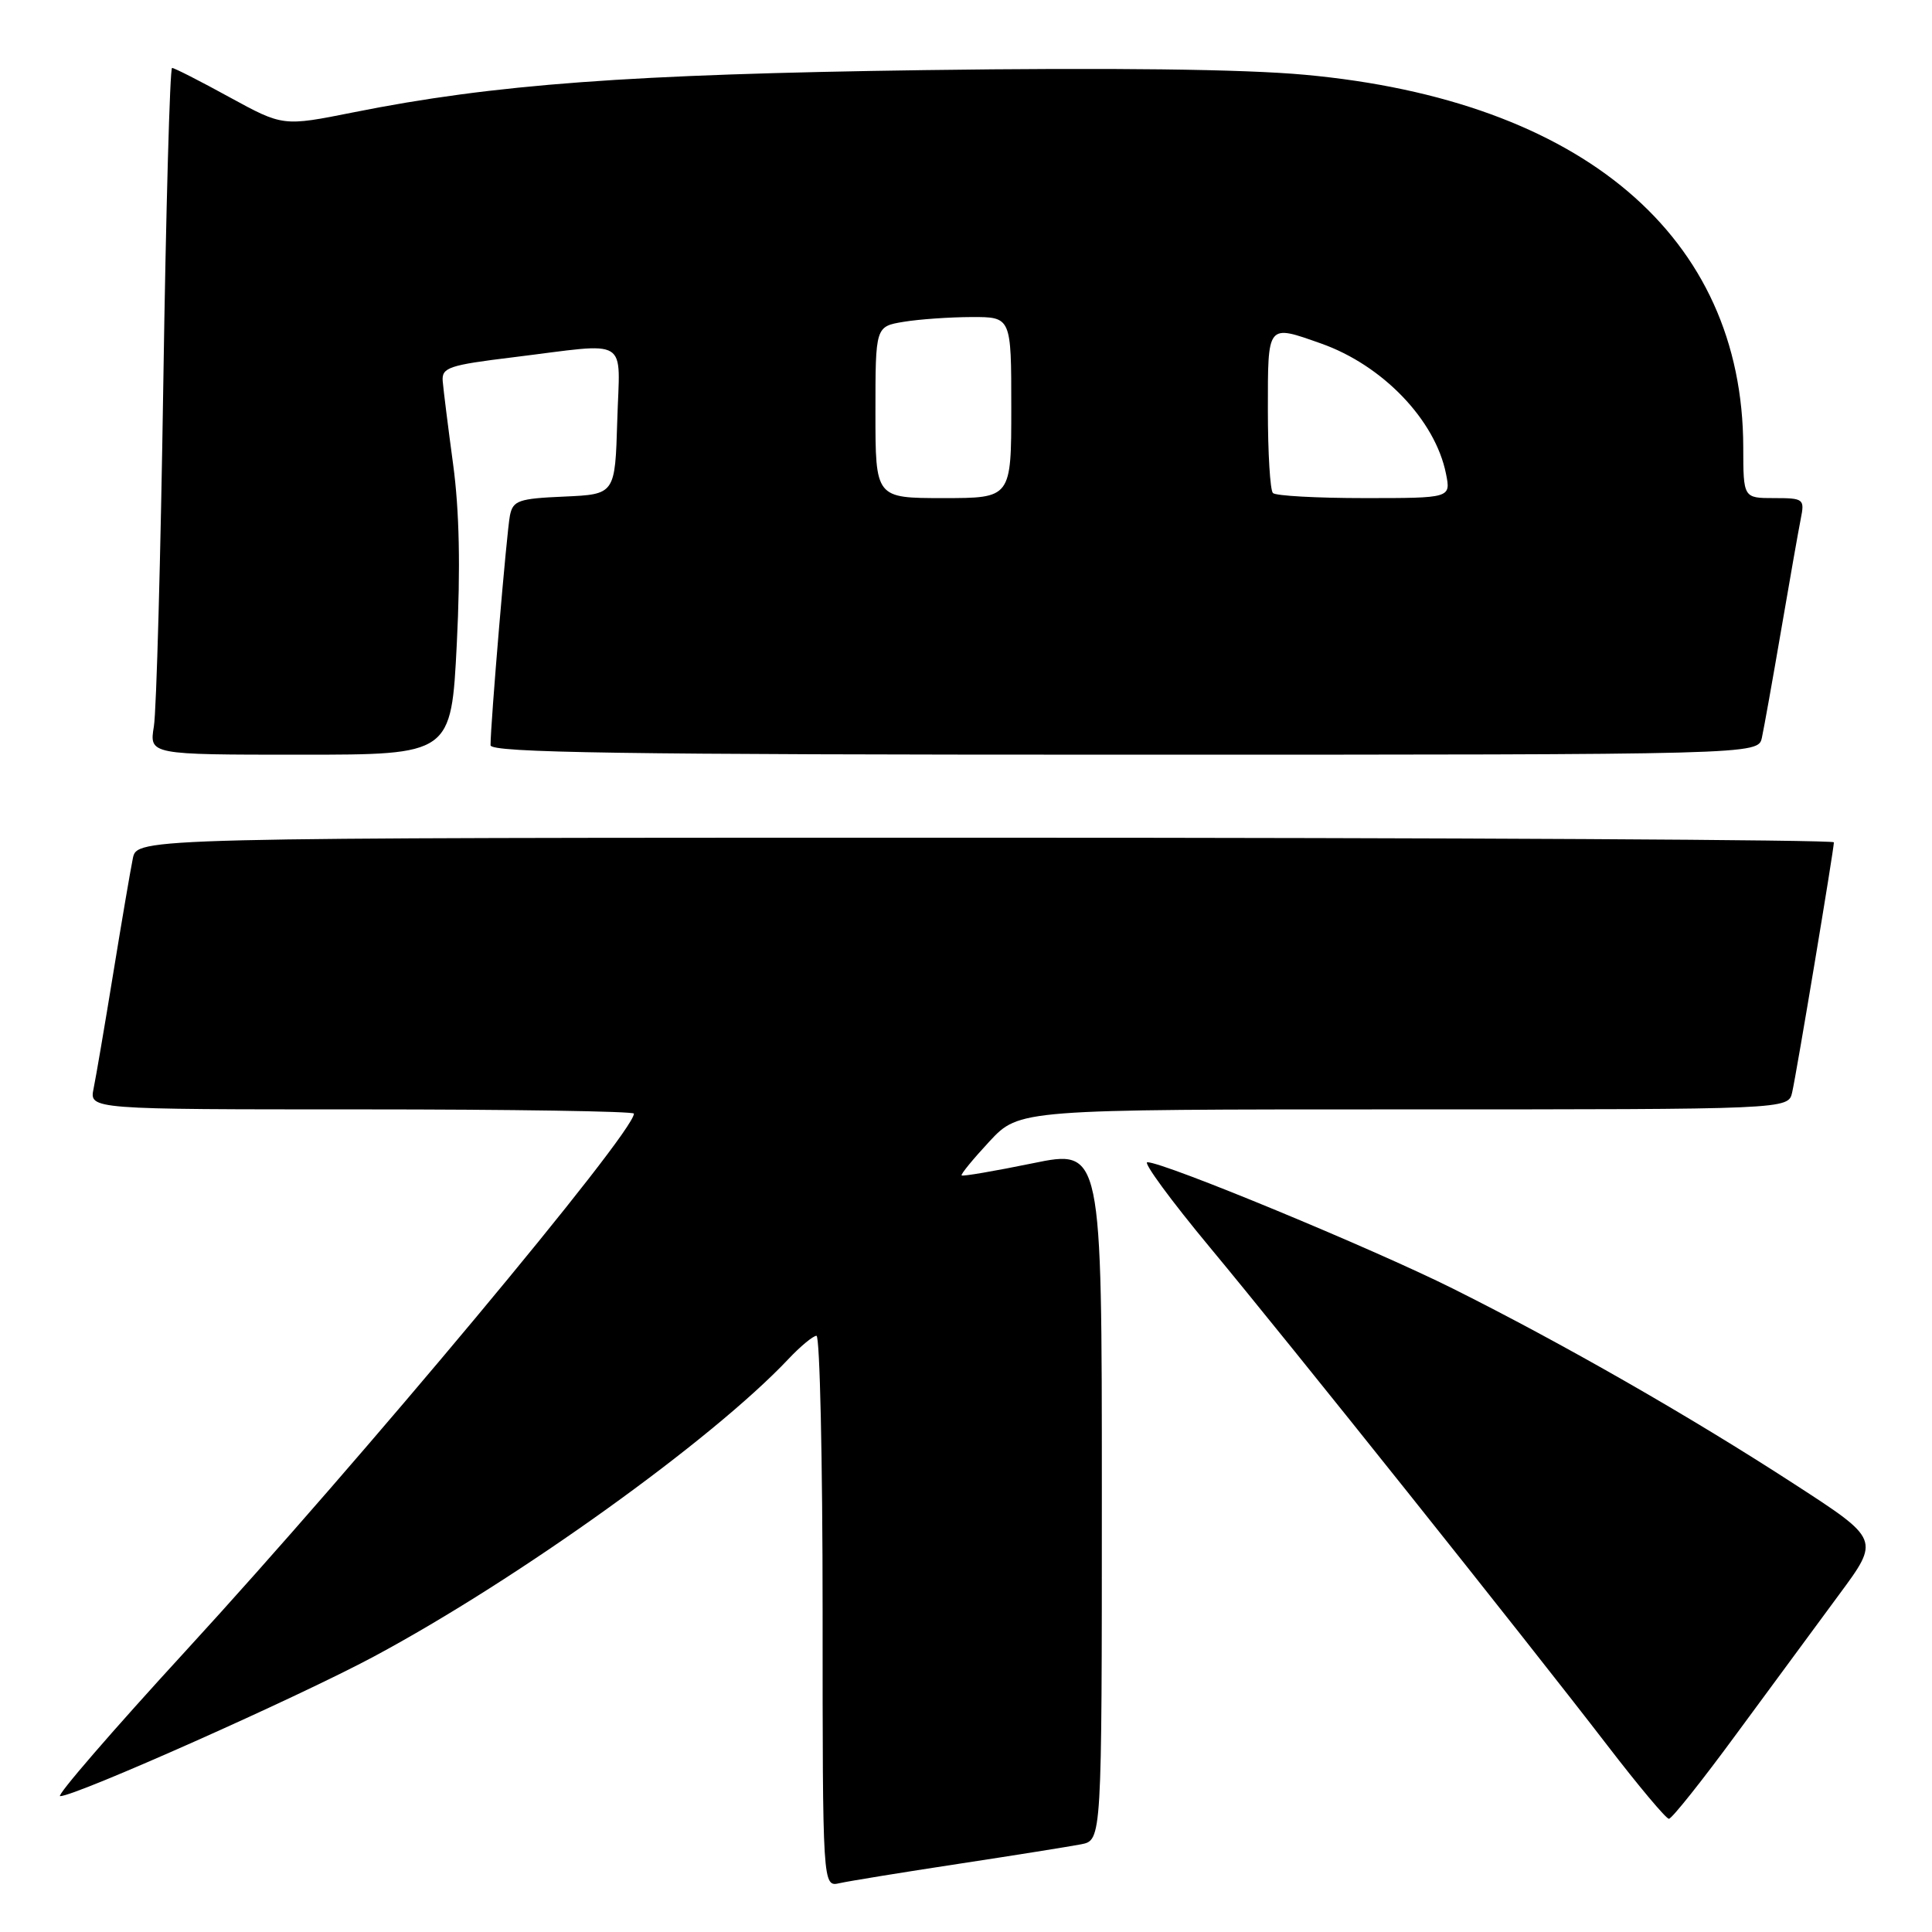 <?xml version="1.0" encoding="UTF-8" standalone="no"?>
<!DOCTYPE svg PUBLIC "-//W3C//DTD SVG 1.1//EN" "http://www.w3.org/Graphics/SVG/1.1/DTD/svg11.dtd" >
<svg xmlns="http://www.w3.org/2000/svg" xmlns:xlink="http://www.w3.org/1999/xlink" version="1.1" viewBox="0 0 256 256">
 <g >
 <path fill="currentColor"
d=" M 127.00 246.97 C 134.43 245.84 141.74 244.67 143.25 244.38 C 146.00 243.84 146.00 243.84 146.00 198.05 C 146.00 152.26 146.00 152.26 136.84 154.14 C 131.80 155.17 127.56 155.90 127.42 155.75 C 127.27 155.61 128.94 153.58 131.11 151.24 C 135.07 147.00 135.07 147.00 186.02 147.00 C 236.96 147.00 236.96 147.00 237.47 144.75 C 238.06 142.17 243.00 112.54 243.00 111.61 C 243.00 111.28 192.41 111.00 130.58 111.00 C 18.16 111.00 18.16 111.00 17.60 113.75 C 17.29 115.26 16.12 122.12 15.00 129.00 C 13.88 135.88 12.71 142.74 12.40 144.25 C 11.84 147.00 11.84 147.00 47.92 147.00 C 67.76 147.00 84.00 147.25 84.00 147.56 C 84.00 150.11 47.88 193.41 24.61 218.75 C 14.89 229.34 7.40 238.00 7.97 238.00 C 10.03 238.00 39.51 224.88 49.56 219.49 C 68.64 209.26 94.33 190.82 104.44 180.11 C 106.05 178.40 107.74 177.00 108.19 177.00 C 108.63 177.00 109.00 193.43 109.00 213.52 C 109.00 250.04 109.00 250.04 111.25 249.53 C 112.49 249.25 119.58 248.10 127.00 246.97 Z  M 230.09 229.75 C 234.64 223.56 240.77 215.24 243.72 211.25 C 249.09 203.99 249.09 203.99 237.79 196.67 C 223.93 187.67 207.07 178.02 192.50 170.74 C 181.87 165.43 154.25 154.00 152.03 154.00 C 151.44 154.00 155.15 159.06 160.29 165.25 C 171.03 178.18 201.95 216.93 212.98 231.27 C 217.09 236.62 220.76 241.00 221.14 241.00 C 221.52 241.00 225.55 235.94 230.09 229.75 Z  M 60.53 85.27 C 61.03 75.29 60.87 67.62 60.04 61.52 C 59.37 56.56 58.75 51.60 58.66 50.50 C 58.52 48.70 59.46 48.38 68.00 47.34 C 83.70 45.41 82.12 44.45 81.79 55.75 C 81.50 65.50 81.50 65.50 74.76 65.80 C 68.72 66.06 67.97 66.32 67.57 68.30 C 67.15 70.34 64.99 95.94 65.00 98.75 C 65.00 99.74 82.46 100.00 148.98 100.00 C 232.96 100.00 232.96 100.00 233.46 97.75 C 233.73 96.51 234.88 90.10 236.01 83.50 C 237.14 76.90 238.31 70.26 238.61 68.75 C 239.14 66.11 239.00 66.00 235.08 66.00 C 231.00 66.00 231.00 66.00 230.99 59.25 C 230.94 31.35 209.67 13.28 172.92 9.91 C 164.84 9.16 147.22 8.95 122.50 9.29 C 83.43 9.83 65.42 11.16 46.81 14.89 C 37.50 16.75 37.50 16.75 30.41 12.88 C 26.52 10.74 23.09 9.00 22.80 9.00 C 22.51 9.00 21.99 27.79 21.64 50.75 C 21.29 73.71 20.73 94.19 20.39 96.25 C 19.78 100.00 19.78 100.00 39.79 100.00 C 59.79 100.00 59.79 100.00 60.53 85.27 Z  M 116.00 54.63 C 116.00 43.26 116.00 43.26 119.75 42.64 C 121.81 42.30 125.86 42.02 128.75 42.01 C 134.00 42.00 134.00 42.00 134.00 54.00 C 134.00 66.00 134.00 66.00 125.00 66.00 C 116.00 66.00 116.00 66.00 116.00 54.63 Z  M 168.67 65.33 C 168.30 64.97 168.00 60.02 168.00 54.33 C 168.00 42.80 167.86 42.98 175.06 45.52 C 183.21 48.40 190.18 55.66 191.60 62.77 C 192.25 66.00 192.25 66.00 180.79 66.00 C 174.49 66.00 169.03 65.70 168.67 65.33 Z "/>
</g>
</svg>